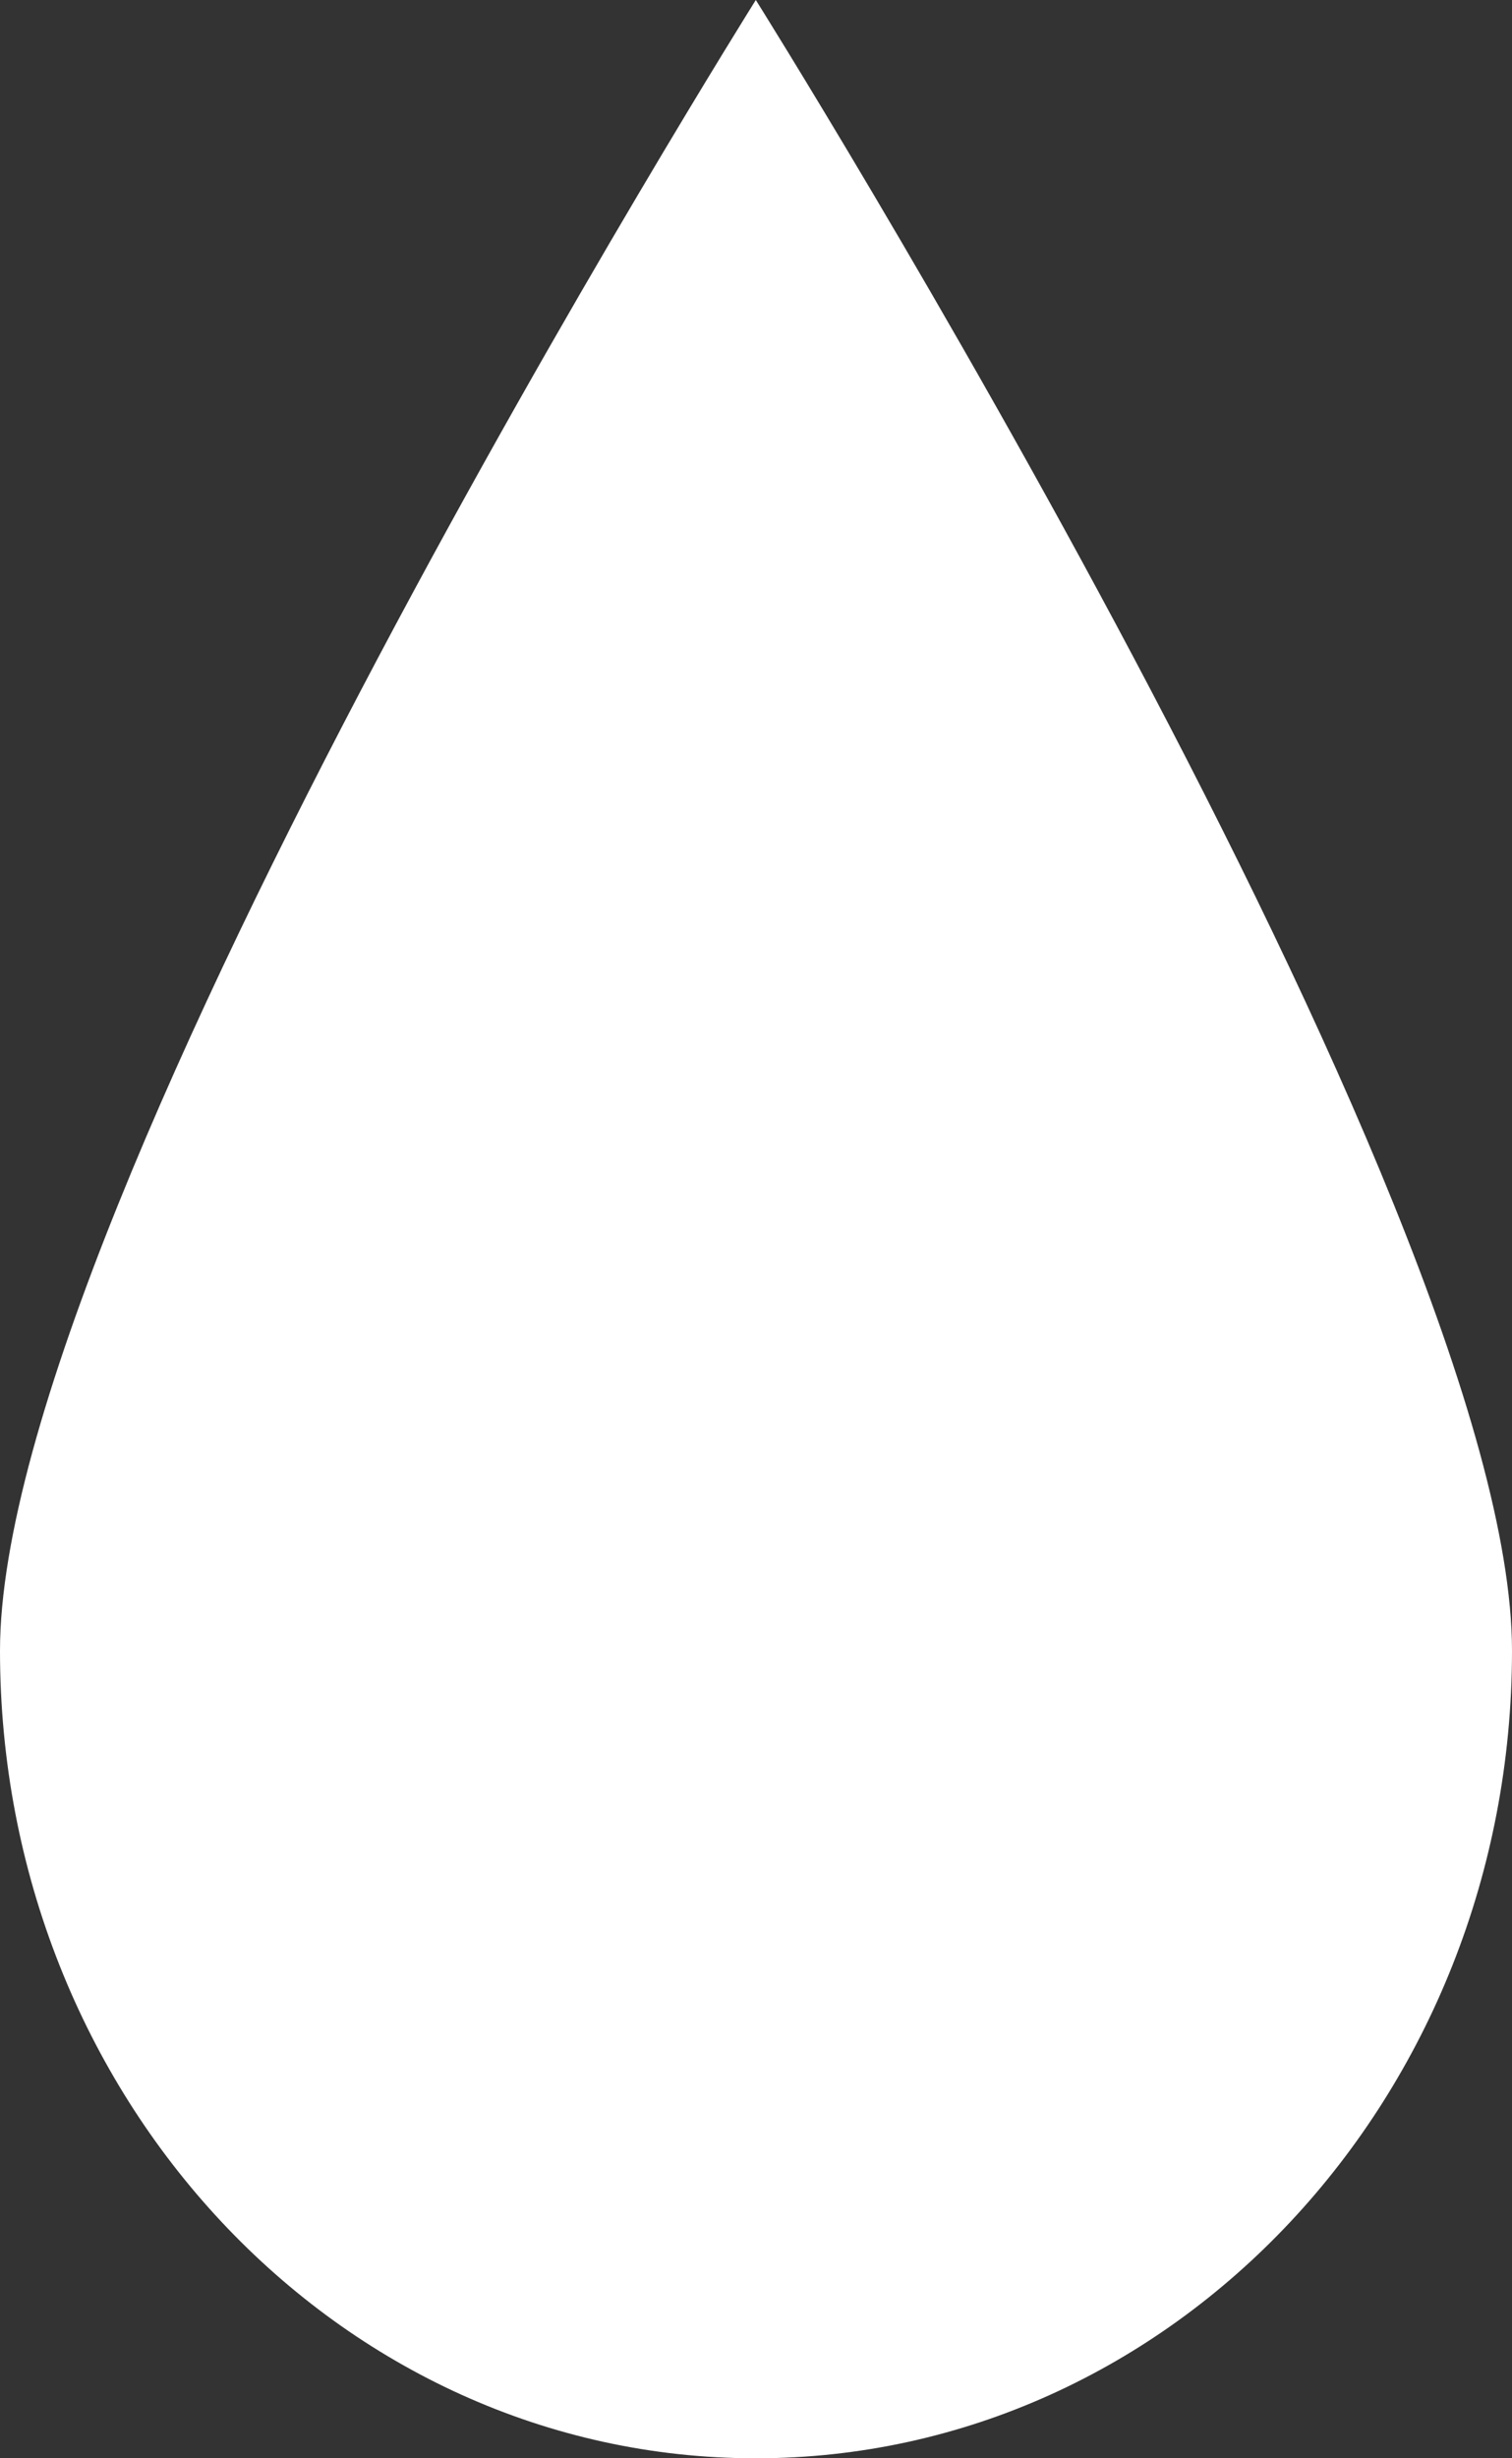 <svg width="8" height="13" viewBox="0 0 8 13" fill="none" xmlns="http://www.w3.org/2000/svg">
<rect x="0" y="0" width="8" height="13" fill="#333333" stroke="none"/>
<path d="M8 8.729C8 11.088 6.208 13 3.999 13C1.791 13 0 11.088 0 8.729C0 6.37 3.999 0 3.999 0C3.999 0 8 6.37 8 8.729Z" fill="white"/>
</svg>
